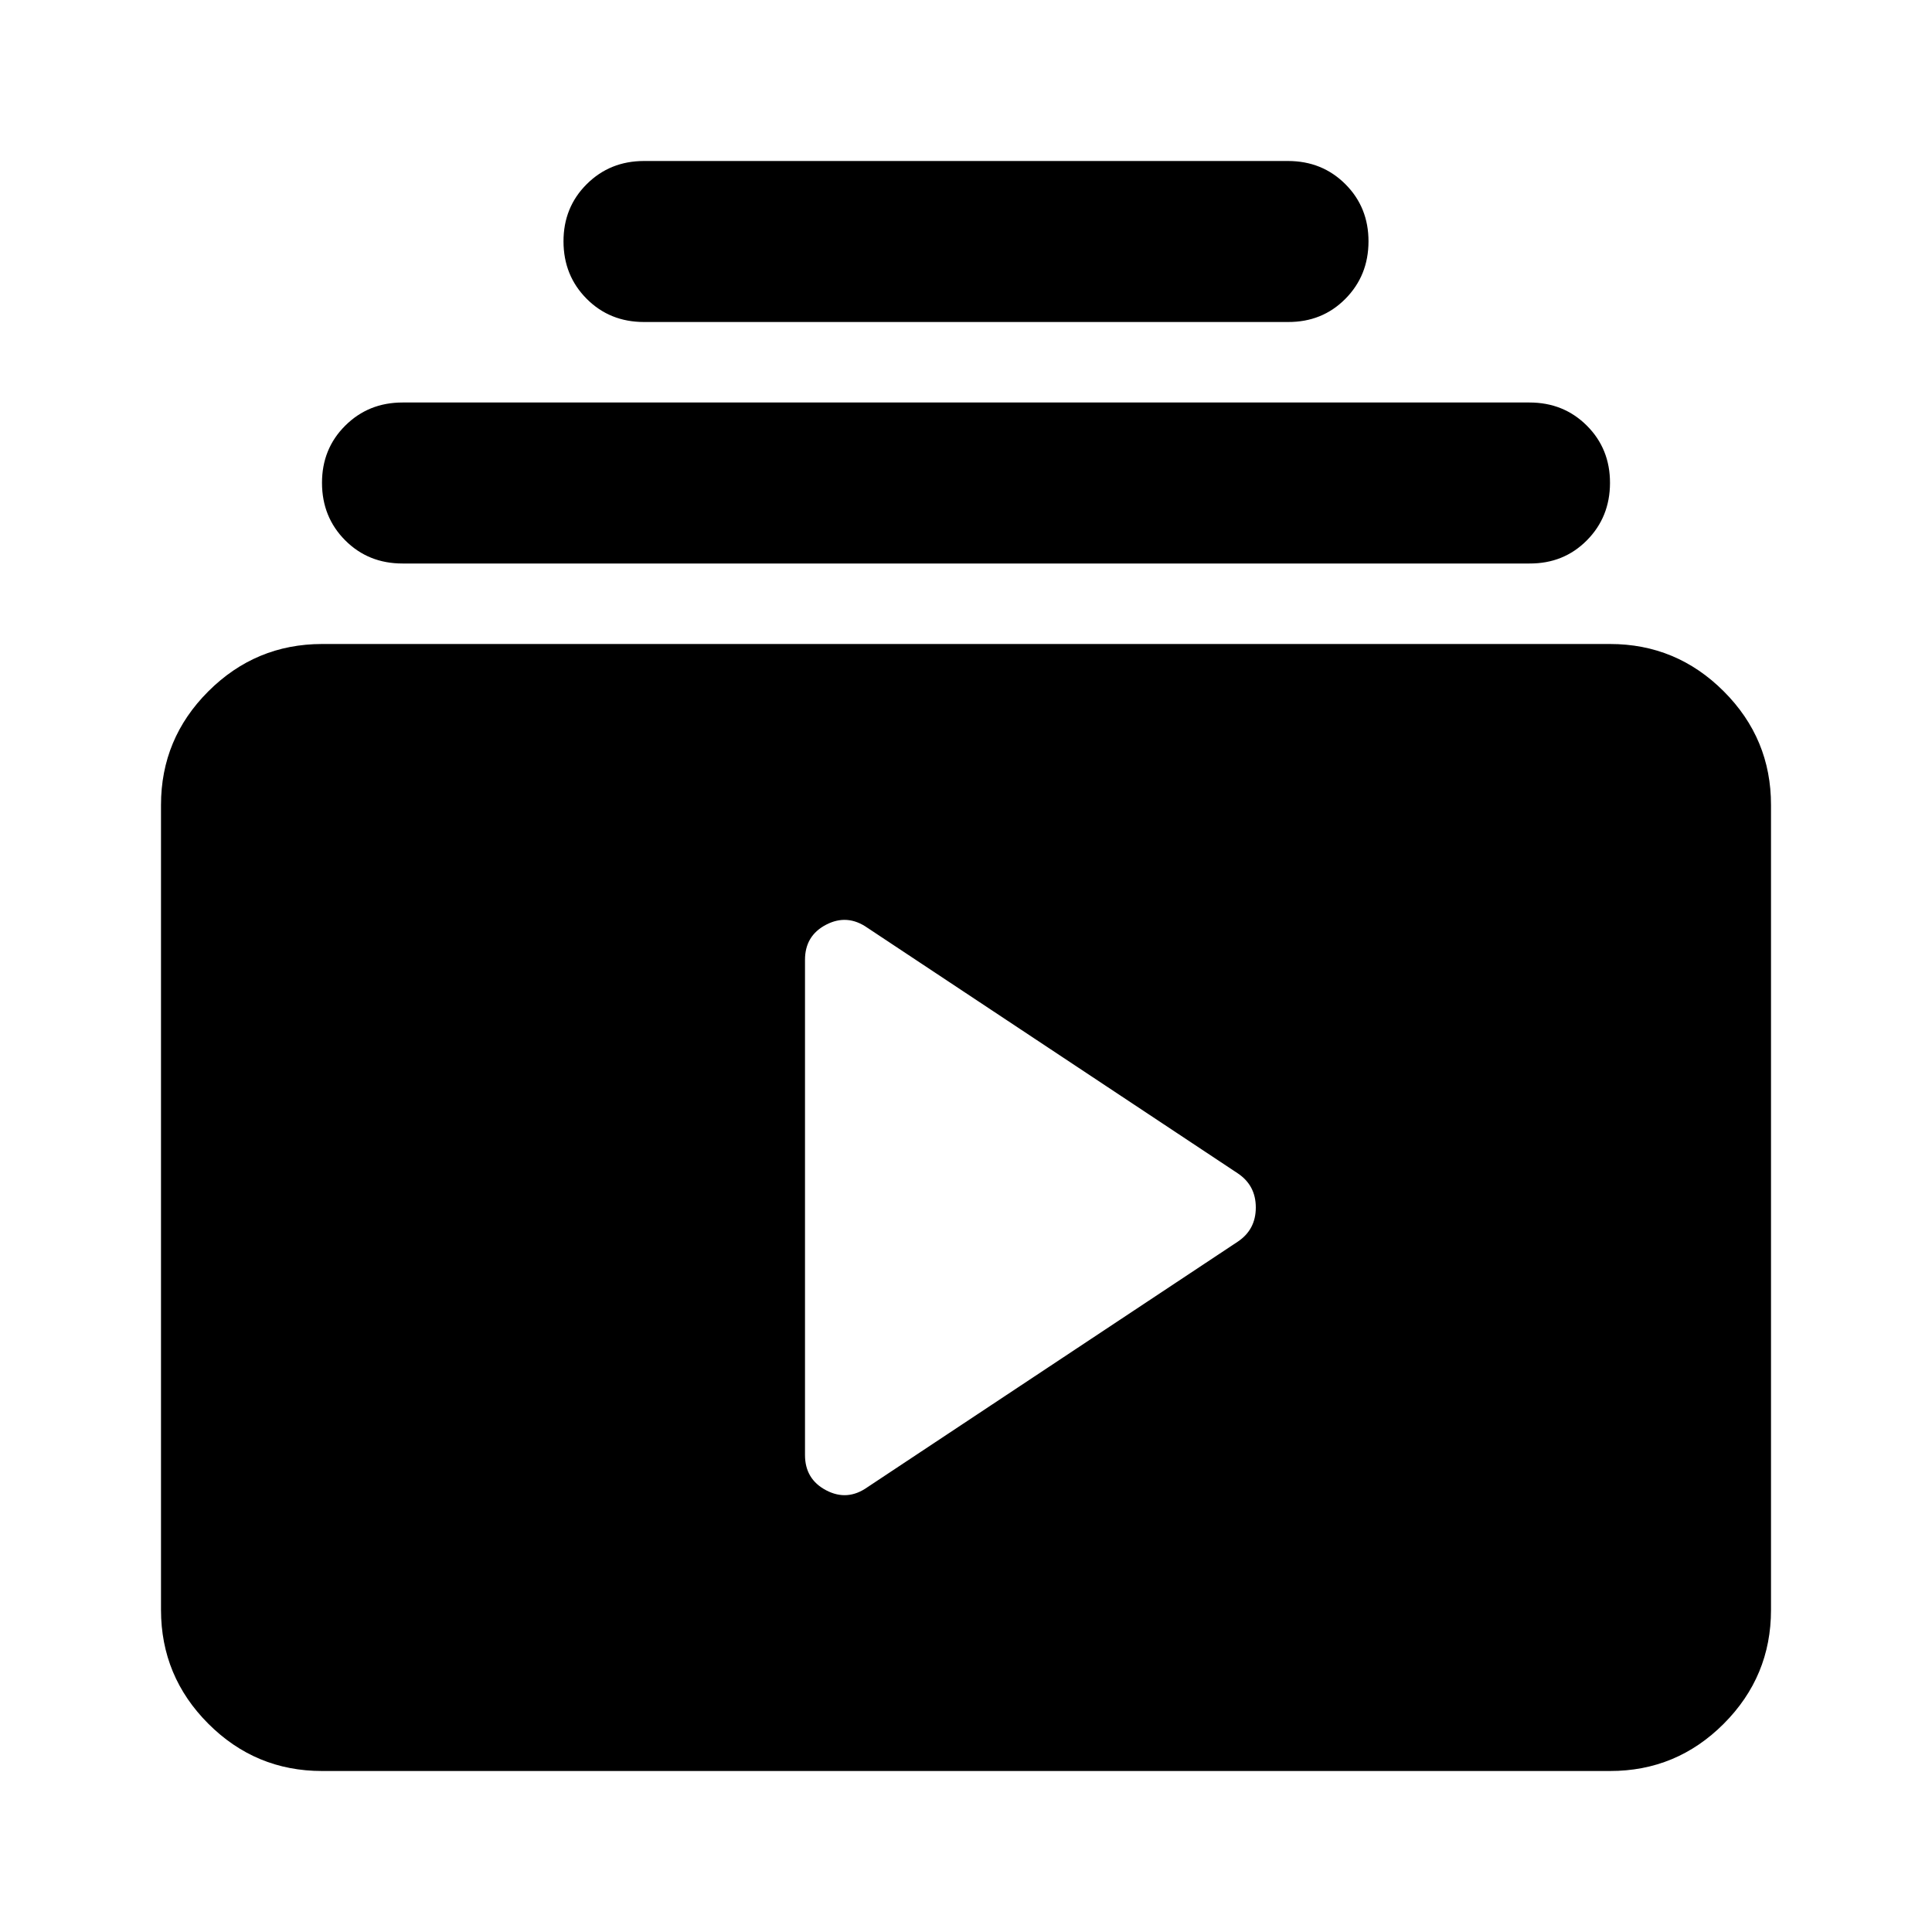 <svg xmlns="http://www.w3.org/2000/svg" width="3em" height="3em" viewBox="0 0 24 24"><path fill="currentColor" d="M4 22q-.825 0-1.412-.587T2 20V10q0-.825.588-1.412T4 8h16q.825 0 1.413.588T22 10v10q0 .825-.587 1.413T20 22zm6.775-3.525l4.6-3.05q.225-.15.225-.425t-.225-.425l-4.6-3.05q-.25-.175-.513-.038t-.262.438v6.15q0 .3.263.438t.512-.038M5 7q-.425 0-.712-.288T4 6t.288-.712T5 5h14q.425 0 .713.288T20 6t-.288.713T19 7zm3-3q-.425 0-.712-.288T7 3t.288-.712T8 2h8q.425 0 .713.288T17 3t-.288.713T16 4z"/></svg>